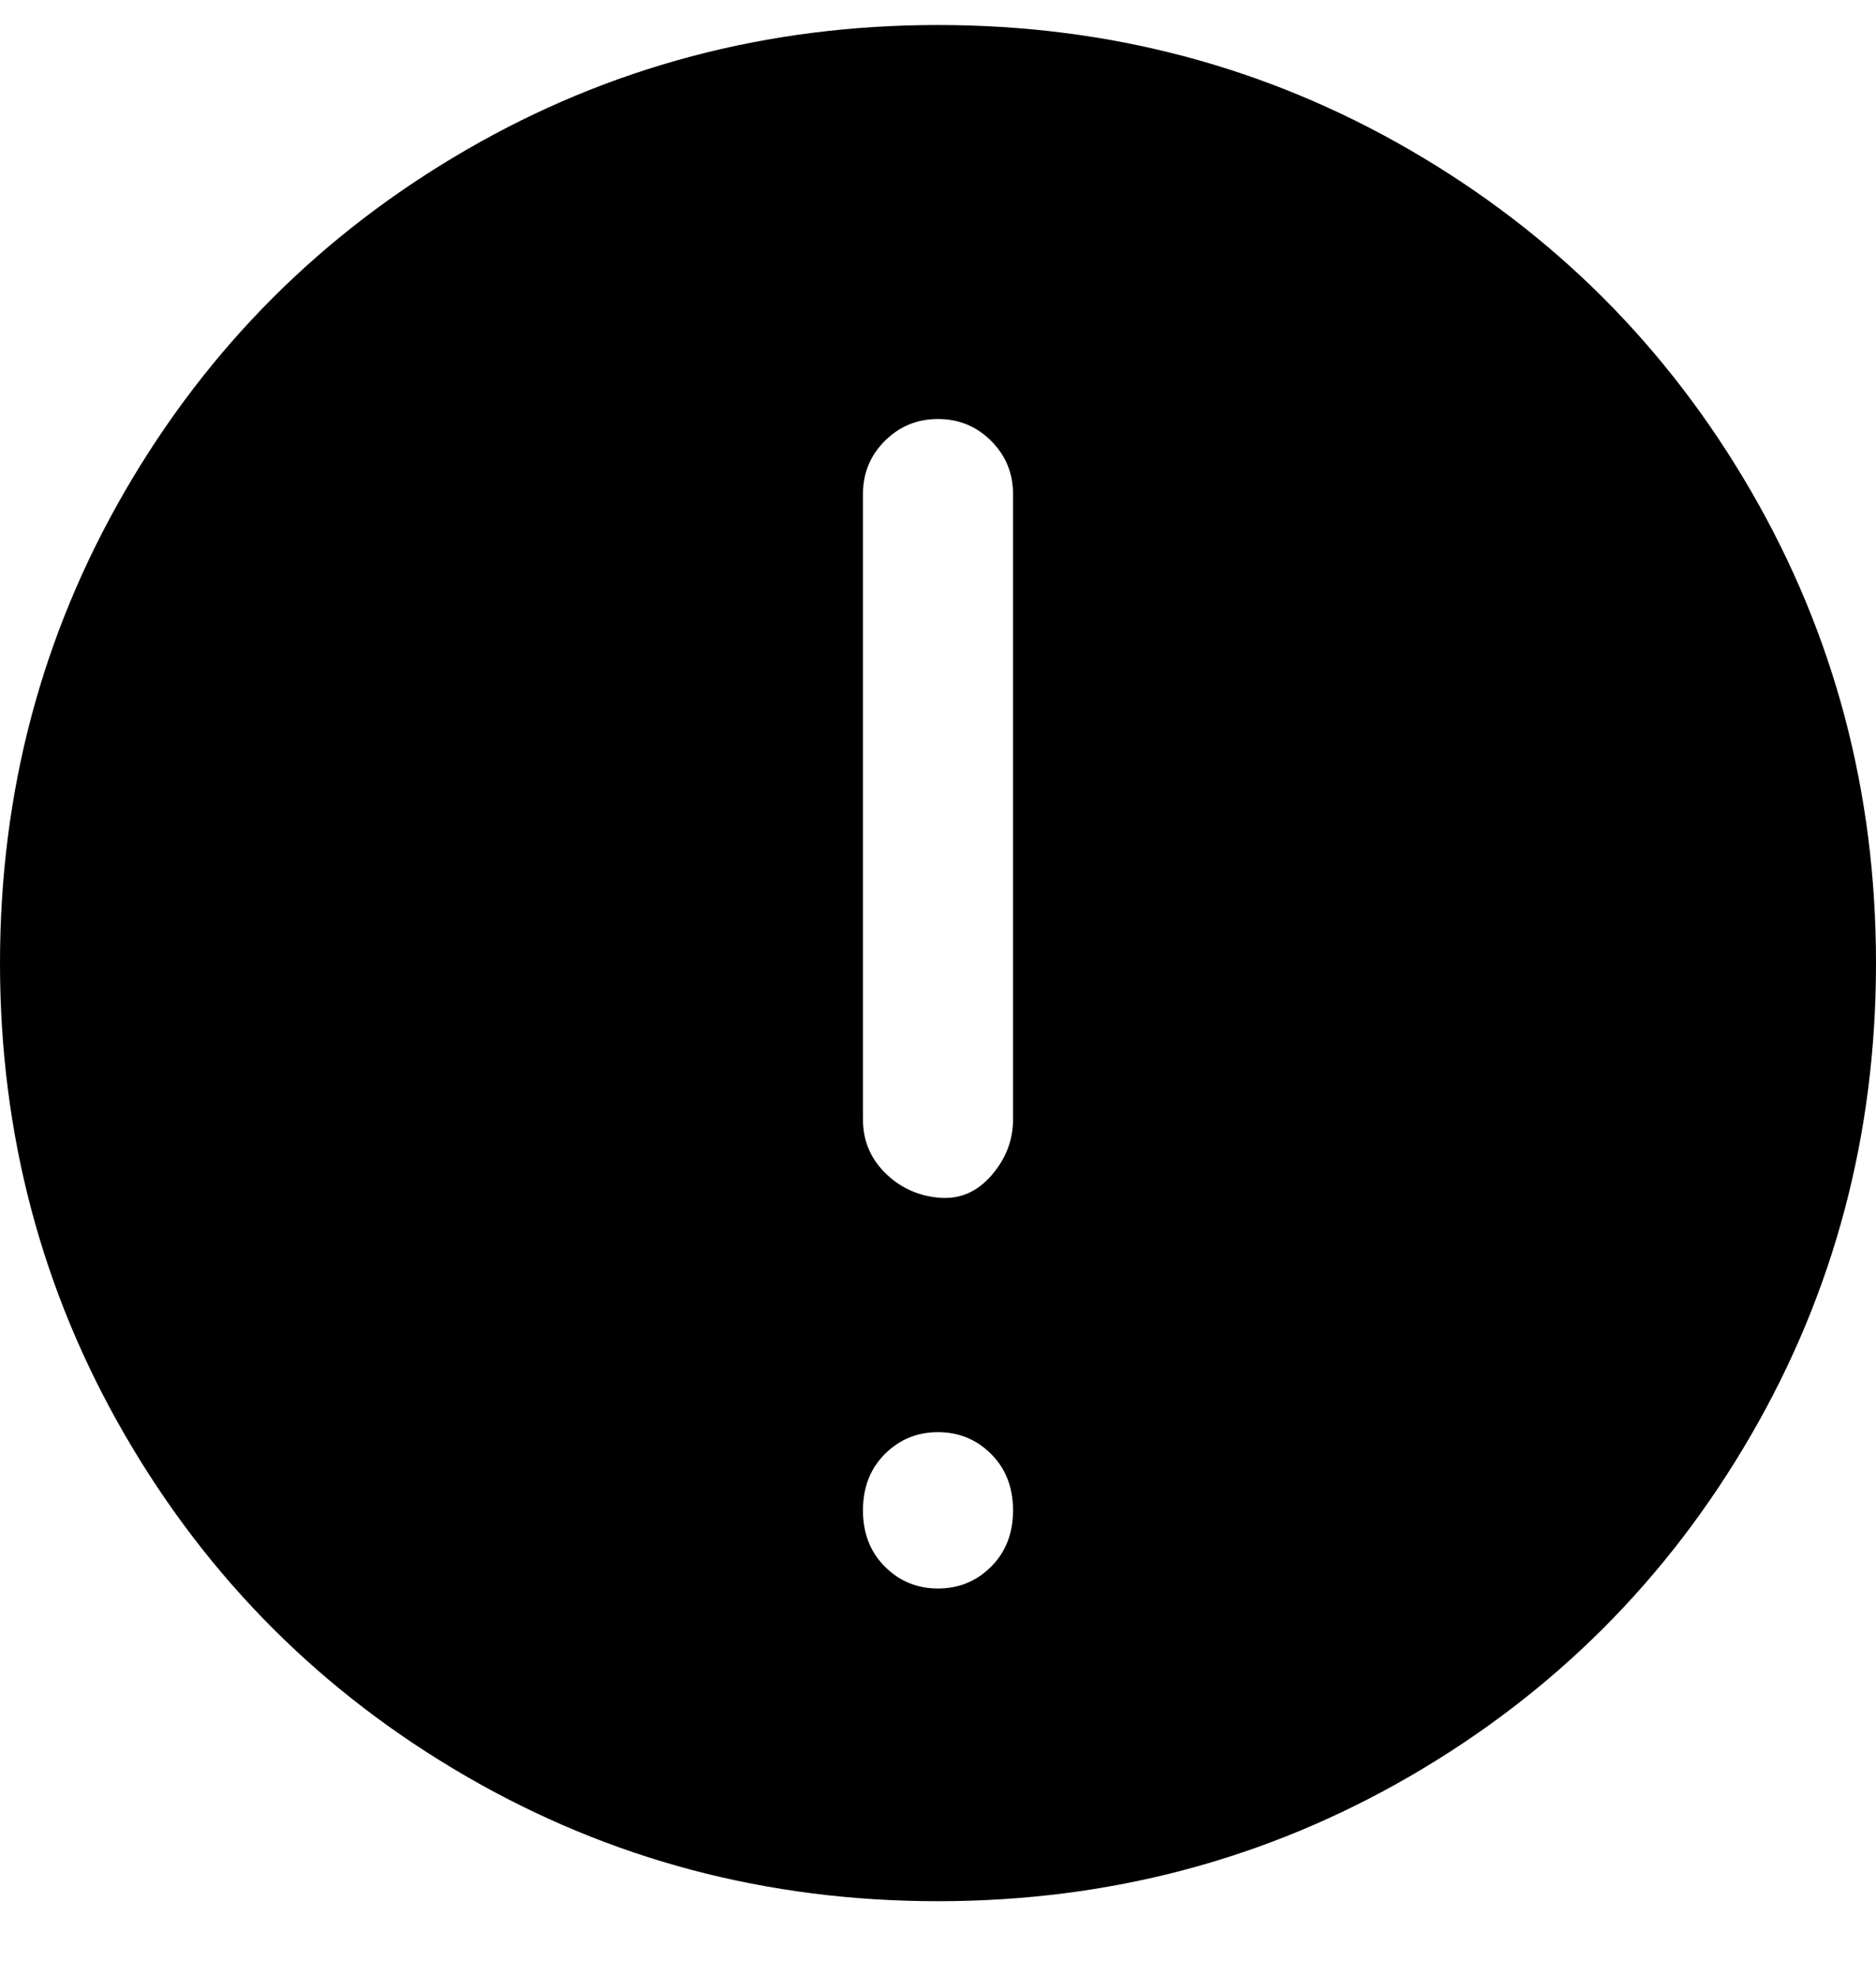 <svg viewBox="0 0 300 316" xmlns="http://www.w3.org/2000/svg"><path d="M150 304q41 0 75.5-20t54.5-54.5q20-34.5 20-75.5t-20-75.5Q260 44 225.5 24T150 4q-41 0-75.5 20T20 78.5Q0 113 0 154t20 75.5Q40 264 74.5 284t75.5 20zM138 79q0-5 3.5-8.5T150 67q5 0 8.5 3.5T162 79v100q0 5-3.5 9t-8.5 3.5q-5-.5-8.5-4T138 179V79zm12 150q5 0 8.5 3.5t3.5 9q0 5.5-3.5 9T150 254q-5 0-8.5-3.5t-3.5-9q0-5.5 3.5-9t8.5-3.5z"/></svg>